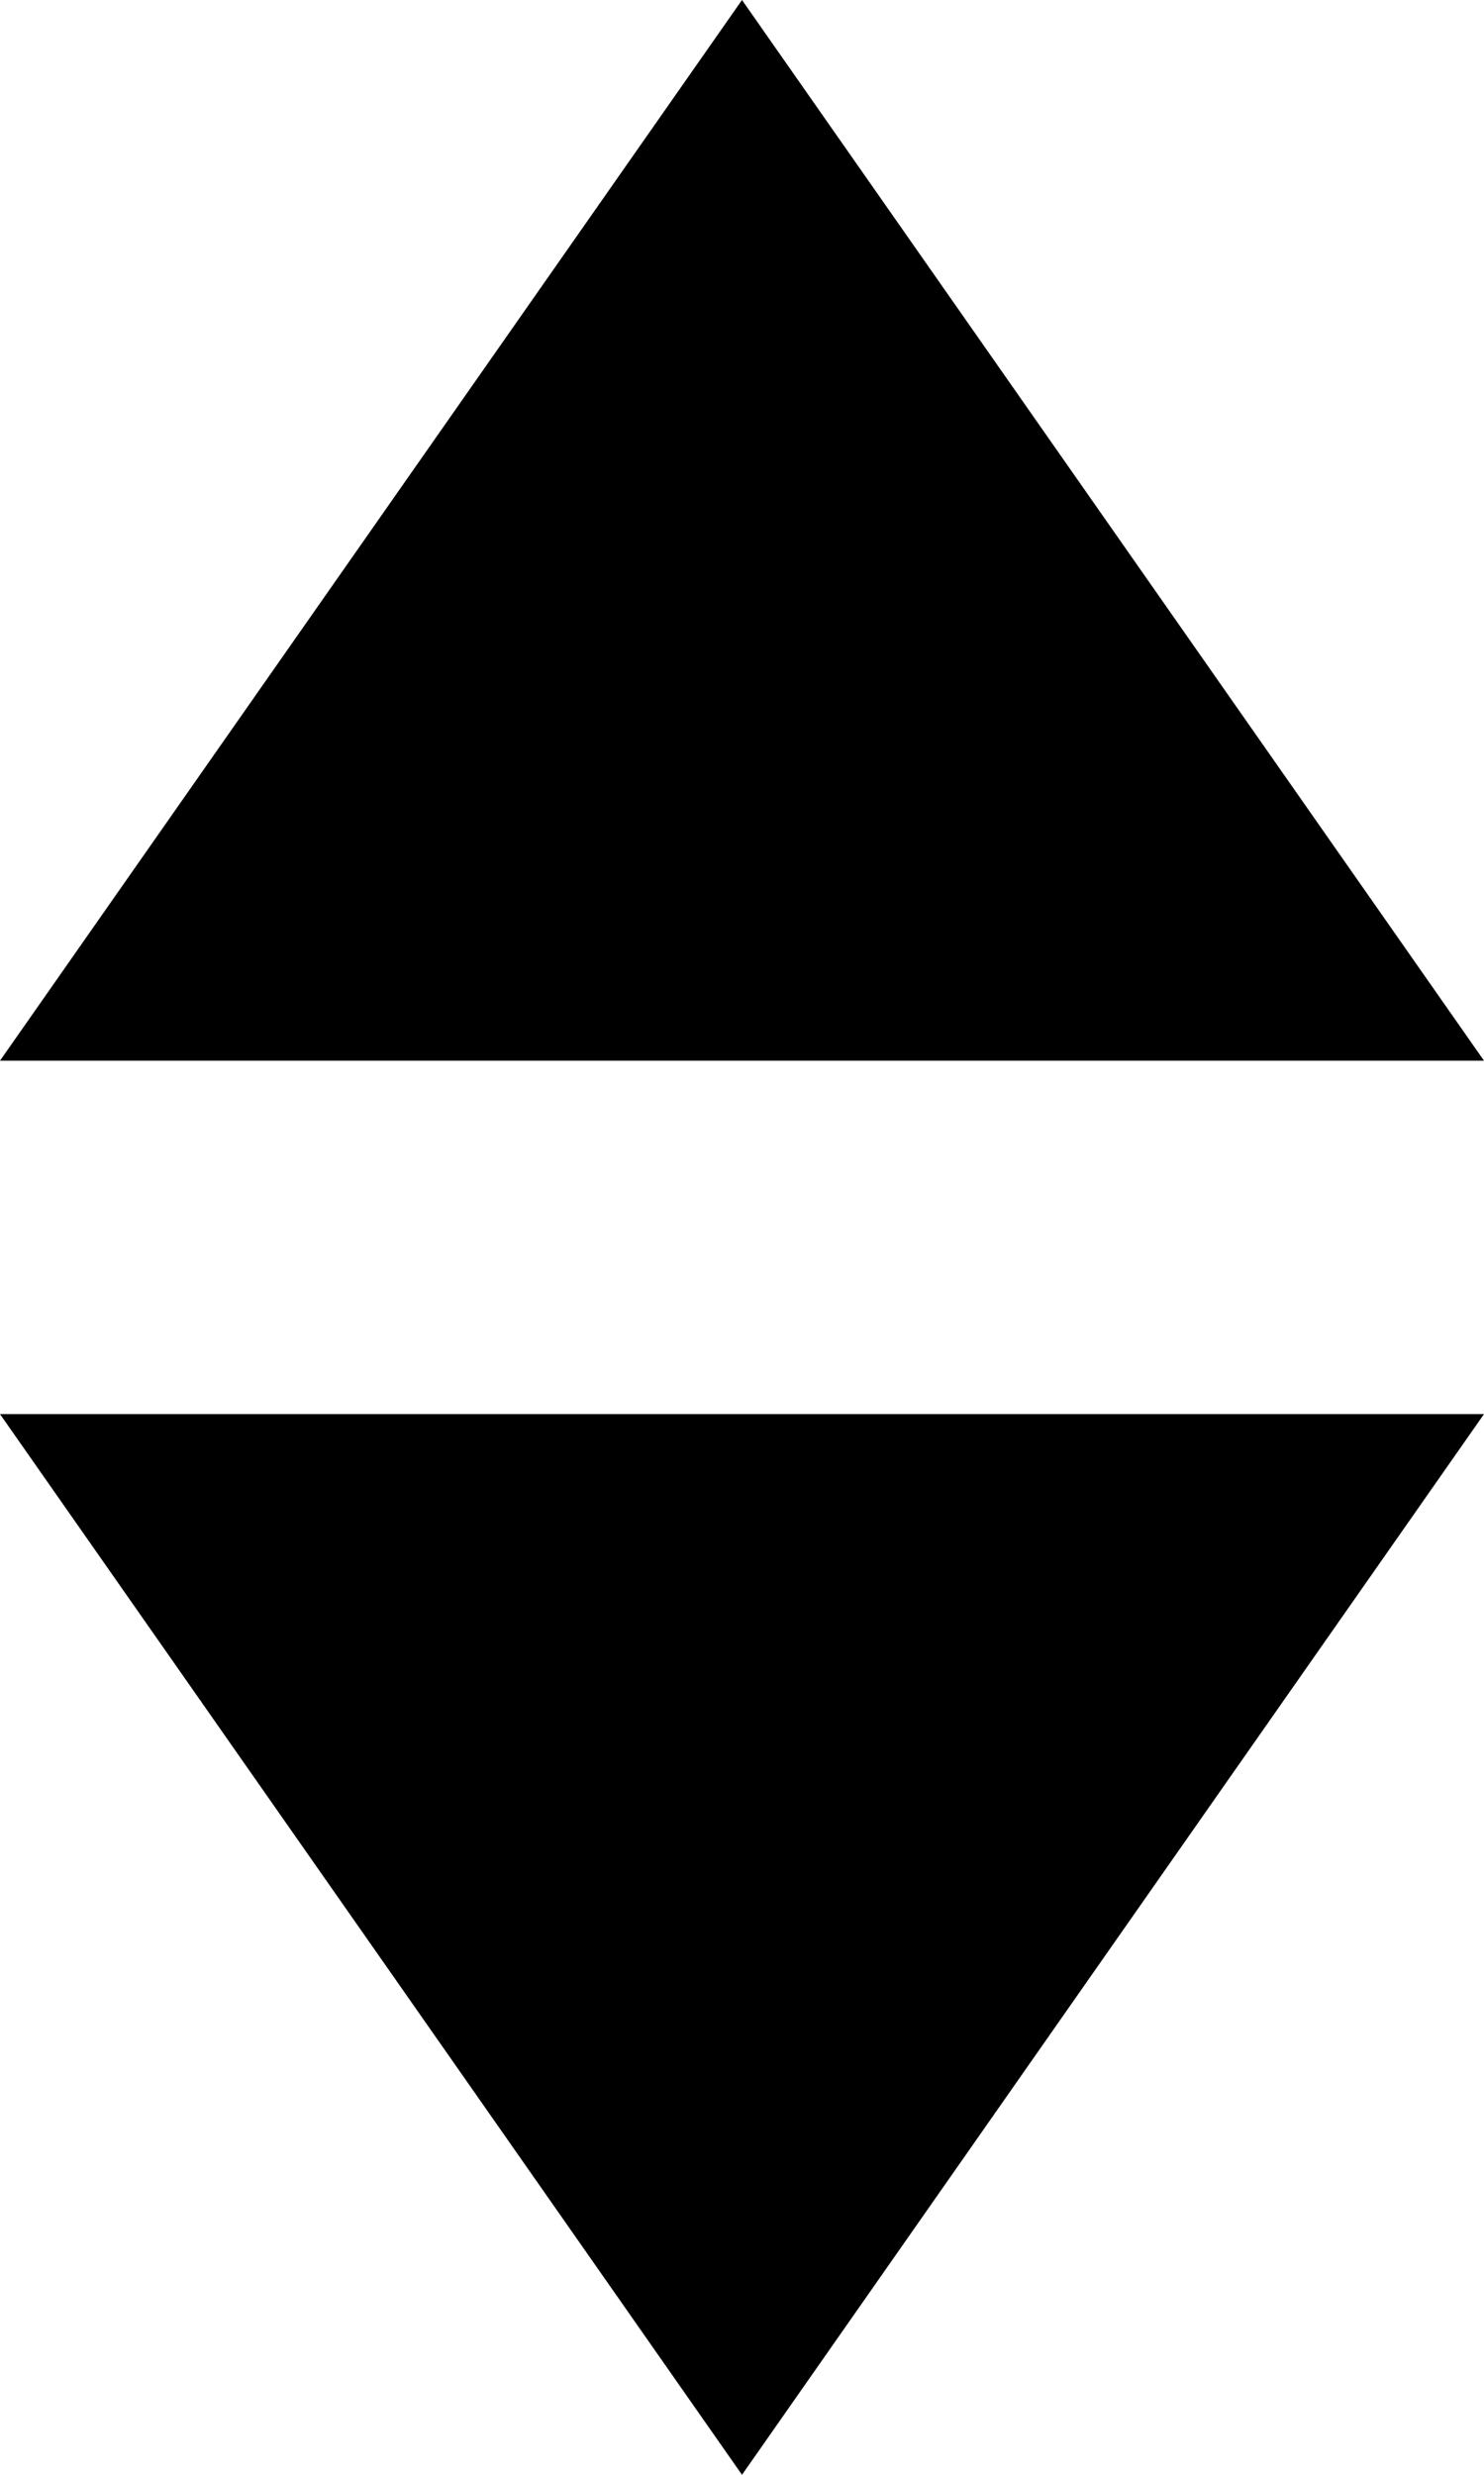 <svg xmlns="http://www.w3.org/2000/svg" xmlns:xlink="http://www.w3.org/1999/xlink" preserveAspectRatio="xMidYMid" width="9" height="15" viewBox="0 0 9 15">
  <defs>
    <style>
      .cls-1 {
        fill: #000;
        fill-rule: evenodd;
      }
    </style>
  </defs>
  <path d="M4.500,0.000 L9.000,6.429 L-0.000,6.429 L4.500,0.000 ZM4.500,15.000 L-0.000,8.571 L9.000,8.571 L4.500,15.000 Z" class="cls-1"/>
</svg>
